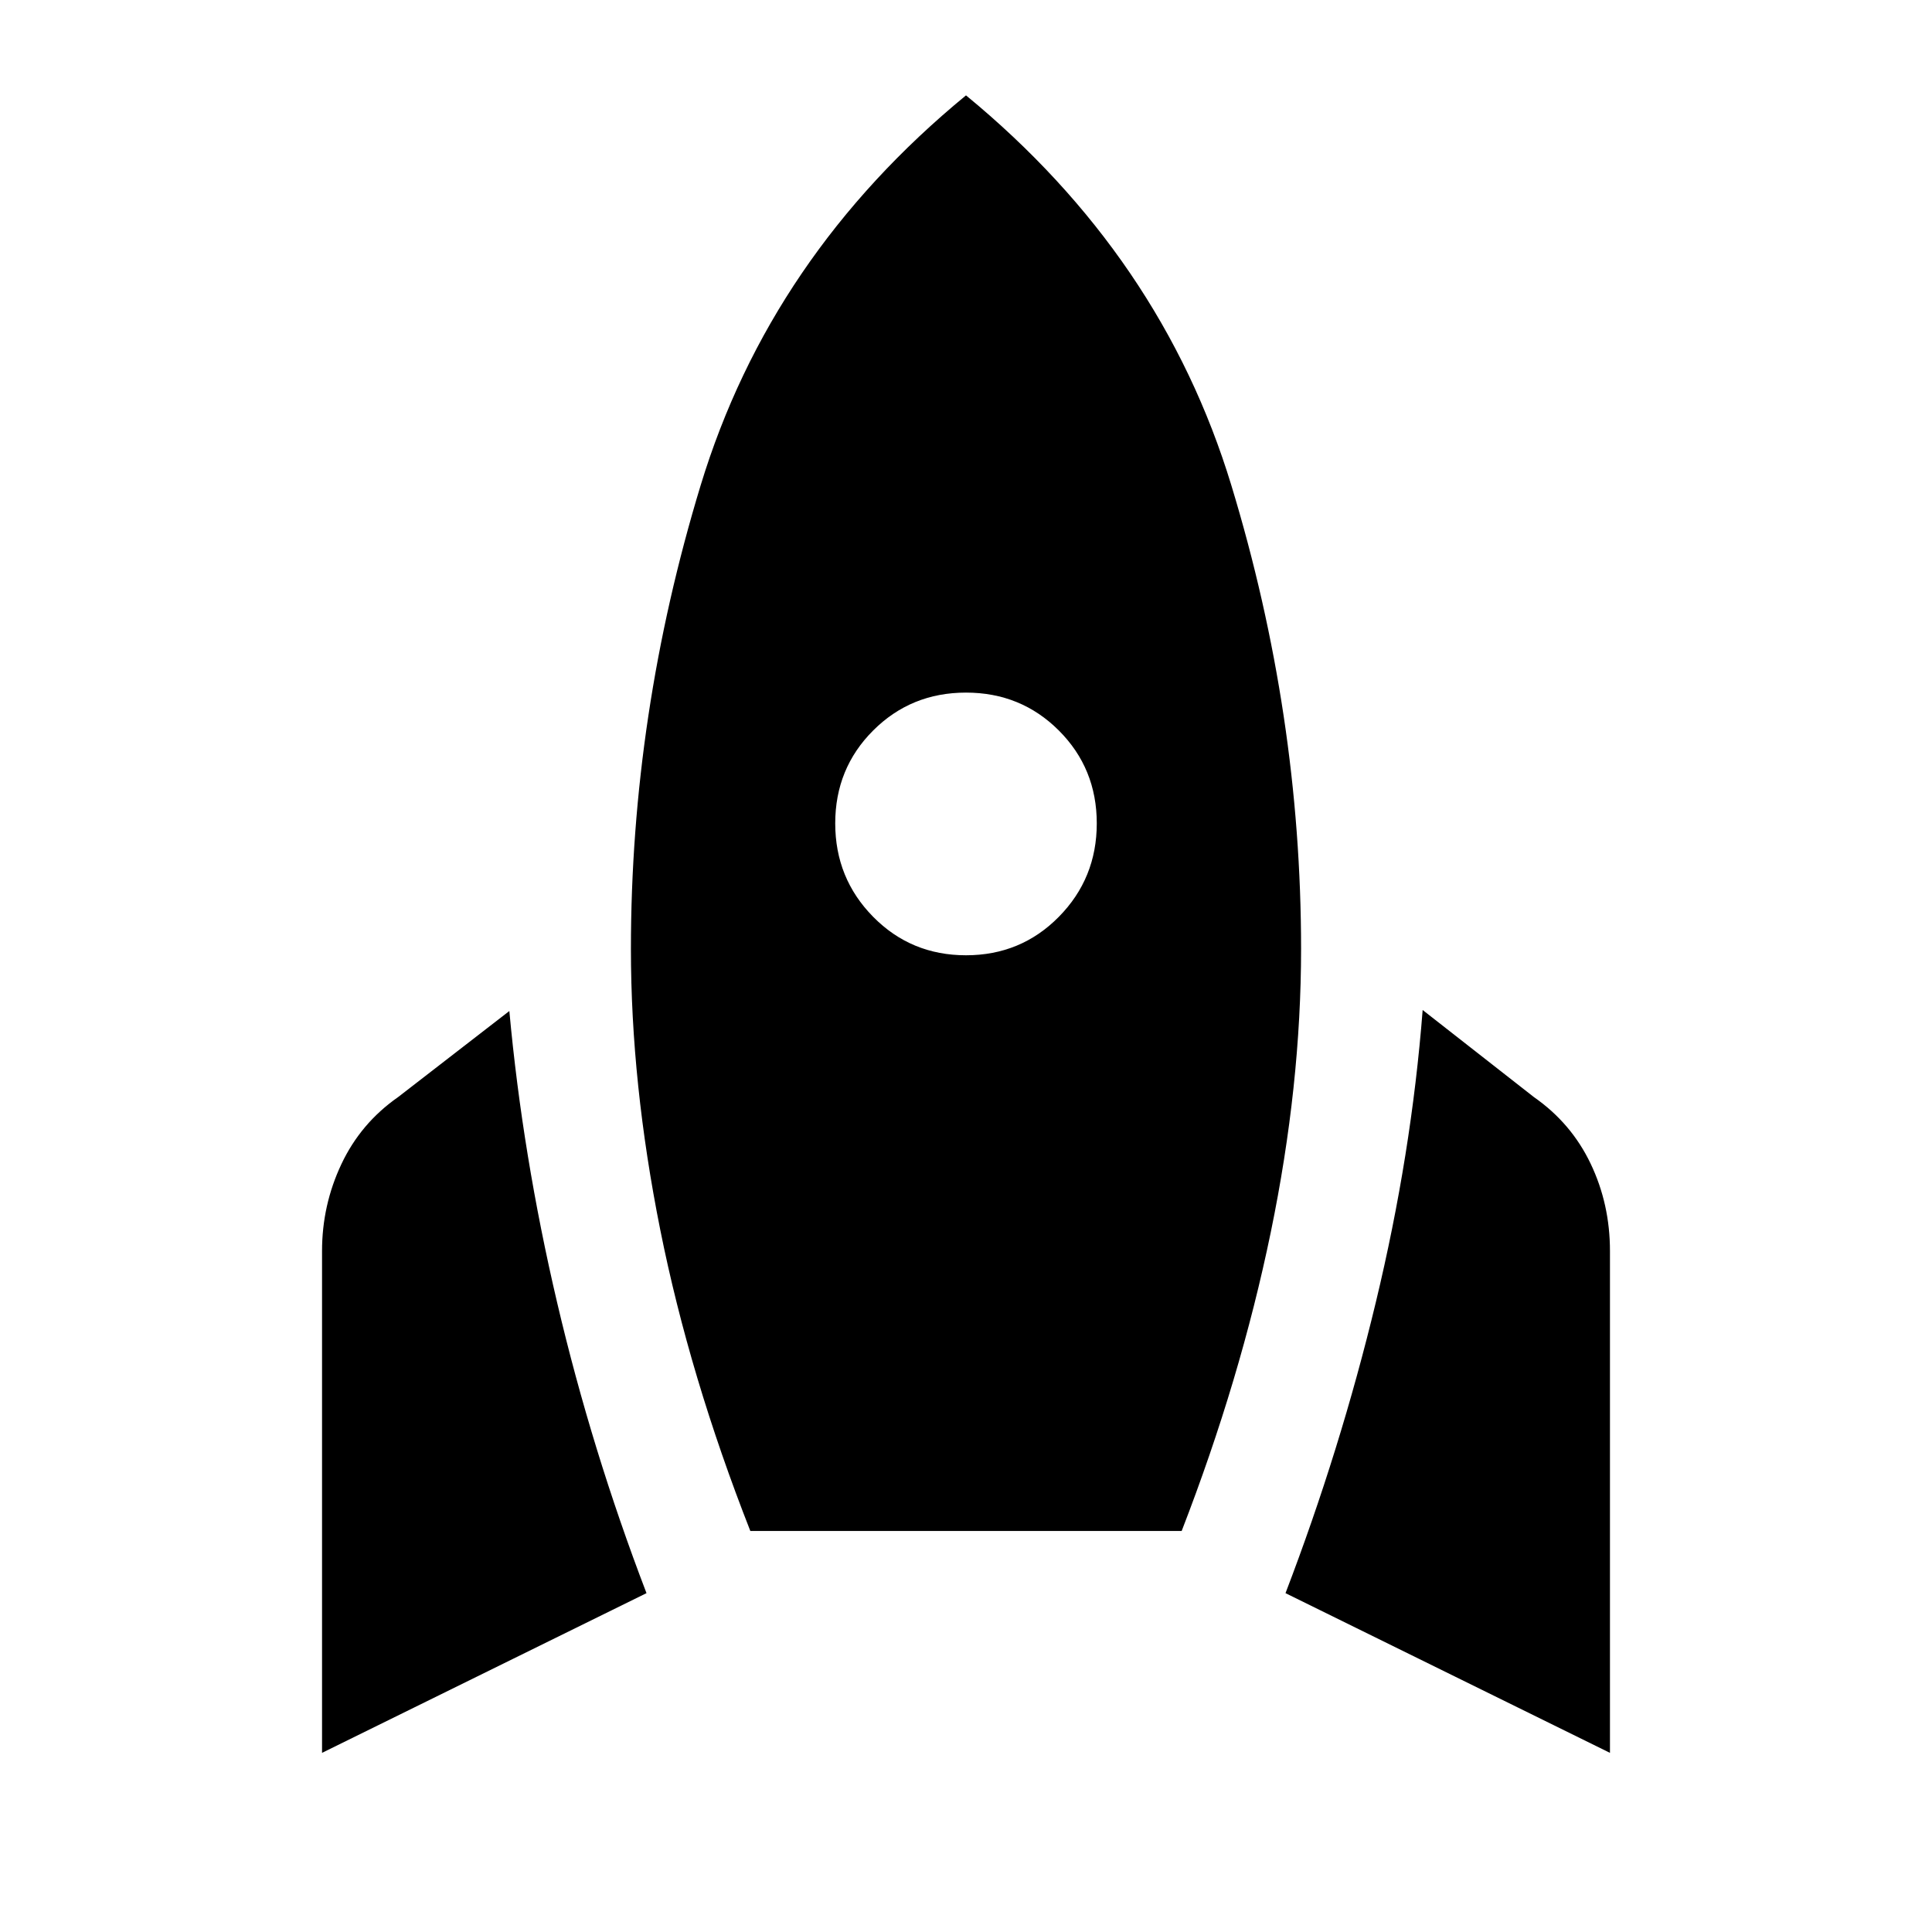 <svg xmlns="http://www.w3.org/2000/svg" height="20" viewBox="0 -960 960 960" width="20"><path d="M160.02-89.02v-249.37q0-22.78 9.61-43.15 9.61-20.37 28.19-33.33l55.27-42.76q6.56 71.65 23.76 144.93 17.19 73.29 44.39 144.33L160.02-89.02Zm212.81-110.26q-30.2-76.89-44.77-149.73-14.56-72.84-14.56-139.47 0-116.43 34.64-230.32Q382.78-832.7 480-912.61q97.22 79.91 131.86 193.81 34.64 113.89 34.64 230.32 0 67.7-15.06 140.78-15.07 73.09-44.27 148.42H372.83ZM480-485.33q27.3 0 46.14-19.12t18.84-46.42q0-27.3-18.84-46.14T480-615.85q-27.3 0-46.14 18.84t-18.84 46.14q0 27.3 18.84 46.42T480-485.33ZM799.98-89.02l-161.22-79.35q27.2-71.04 44.89-144.58 17.7-73.53 23.26-145.18l55.27 43.26q18.58 12.96 28.19 33.08 9.61 20.12 9.61 43.4v249.37Z"/></svg>